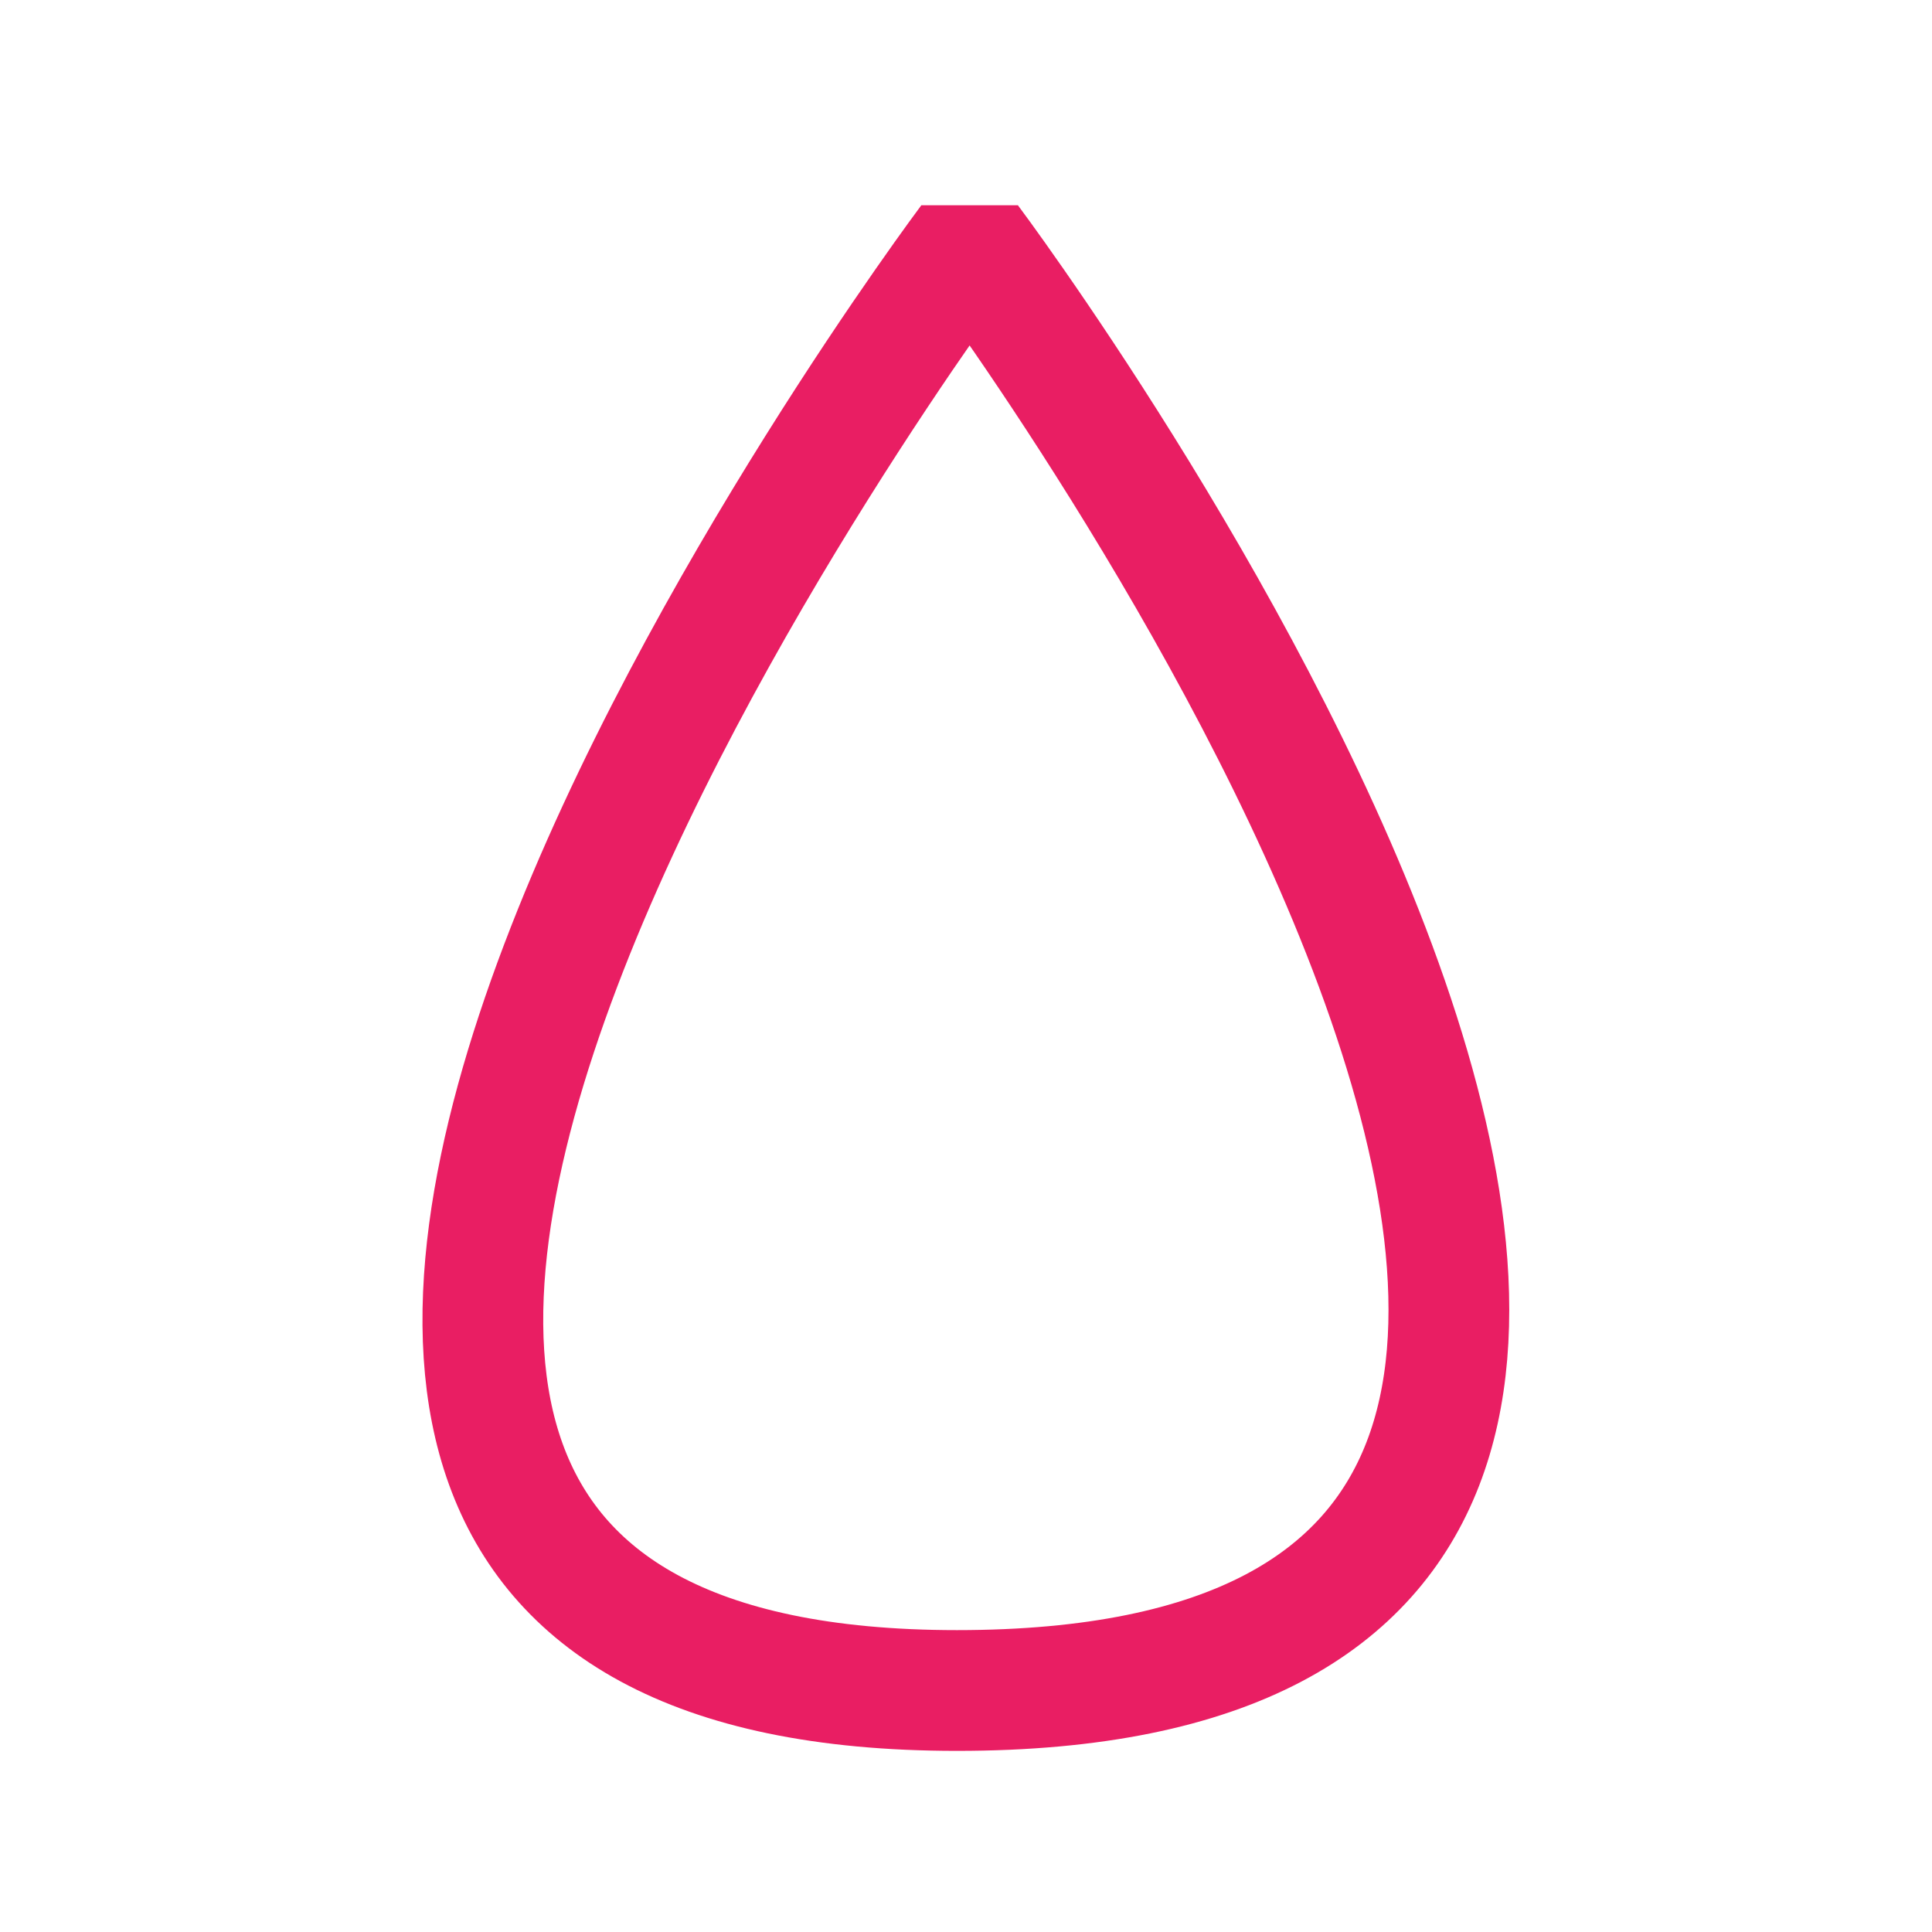 <?xml version="1.0" ?>
<svg viewBox="0 0 32 32" xmlns="http://www.w3.org/2000/svg">
    <defs>
        <style>.cls-1{fill:none;stroke:#E91E63;stroke-linejoin:bevel;stroke-width:2px;}</style>
    </defs>
    <title/>
    <g id="Blood">
        <path  class="cls-1" d="M15.85,28c-17.79,0,.21-24,.21-24S34.06,28,15.85,28Z"/>
    </g>
</svg>
